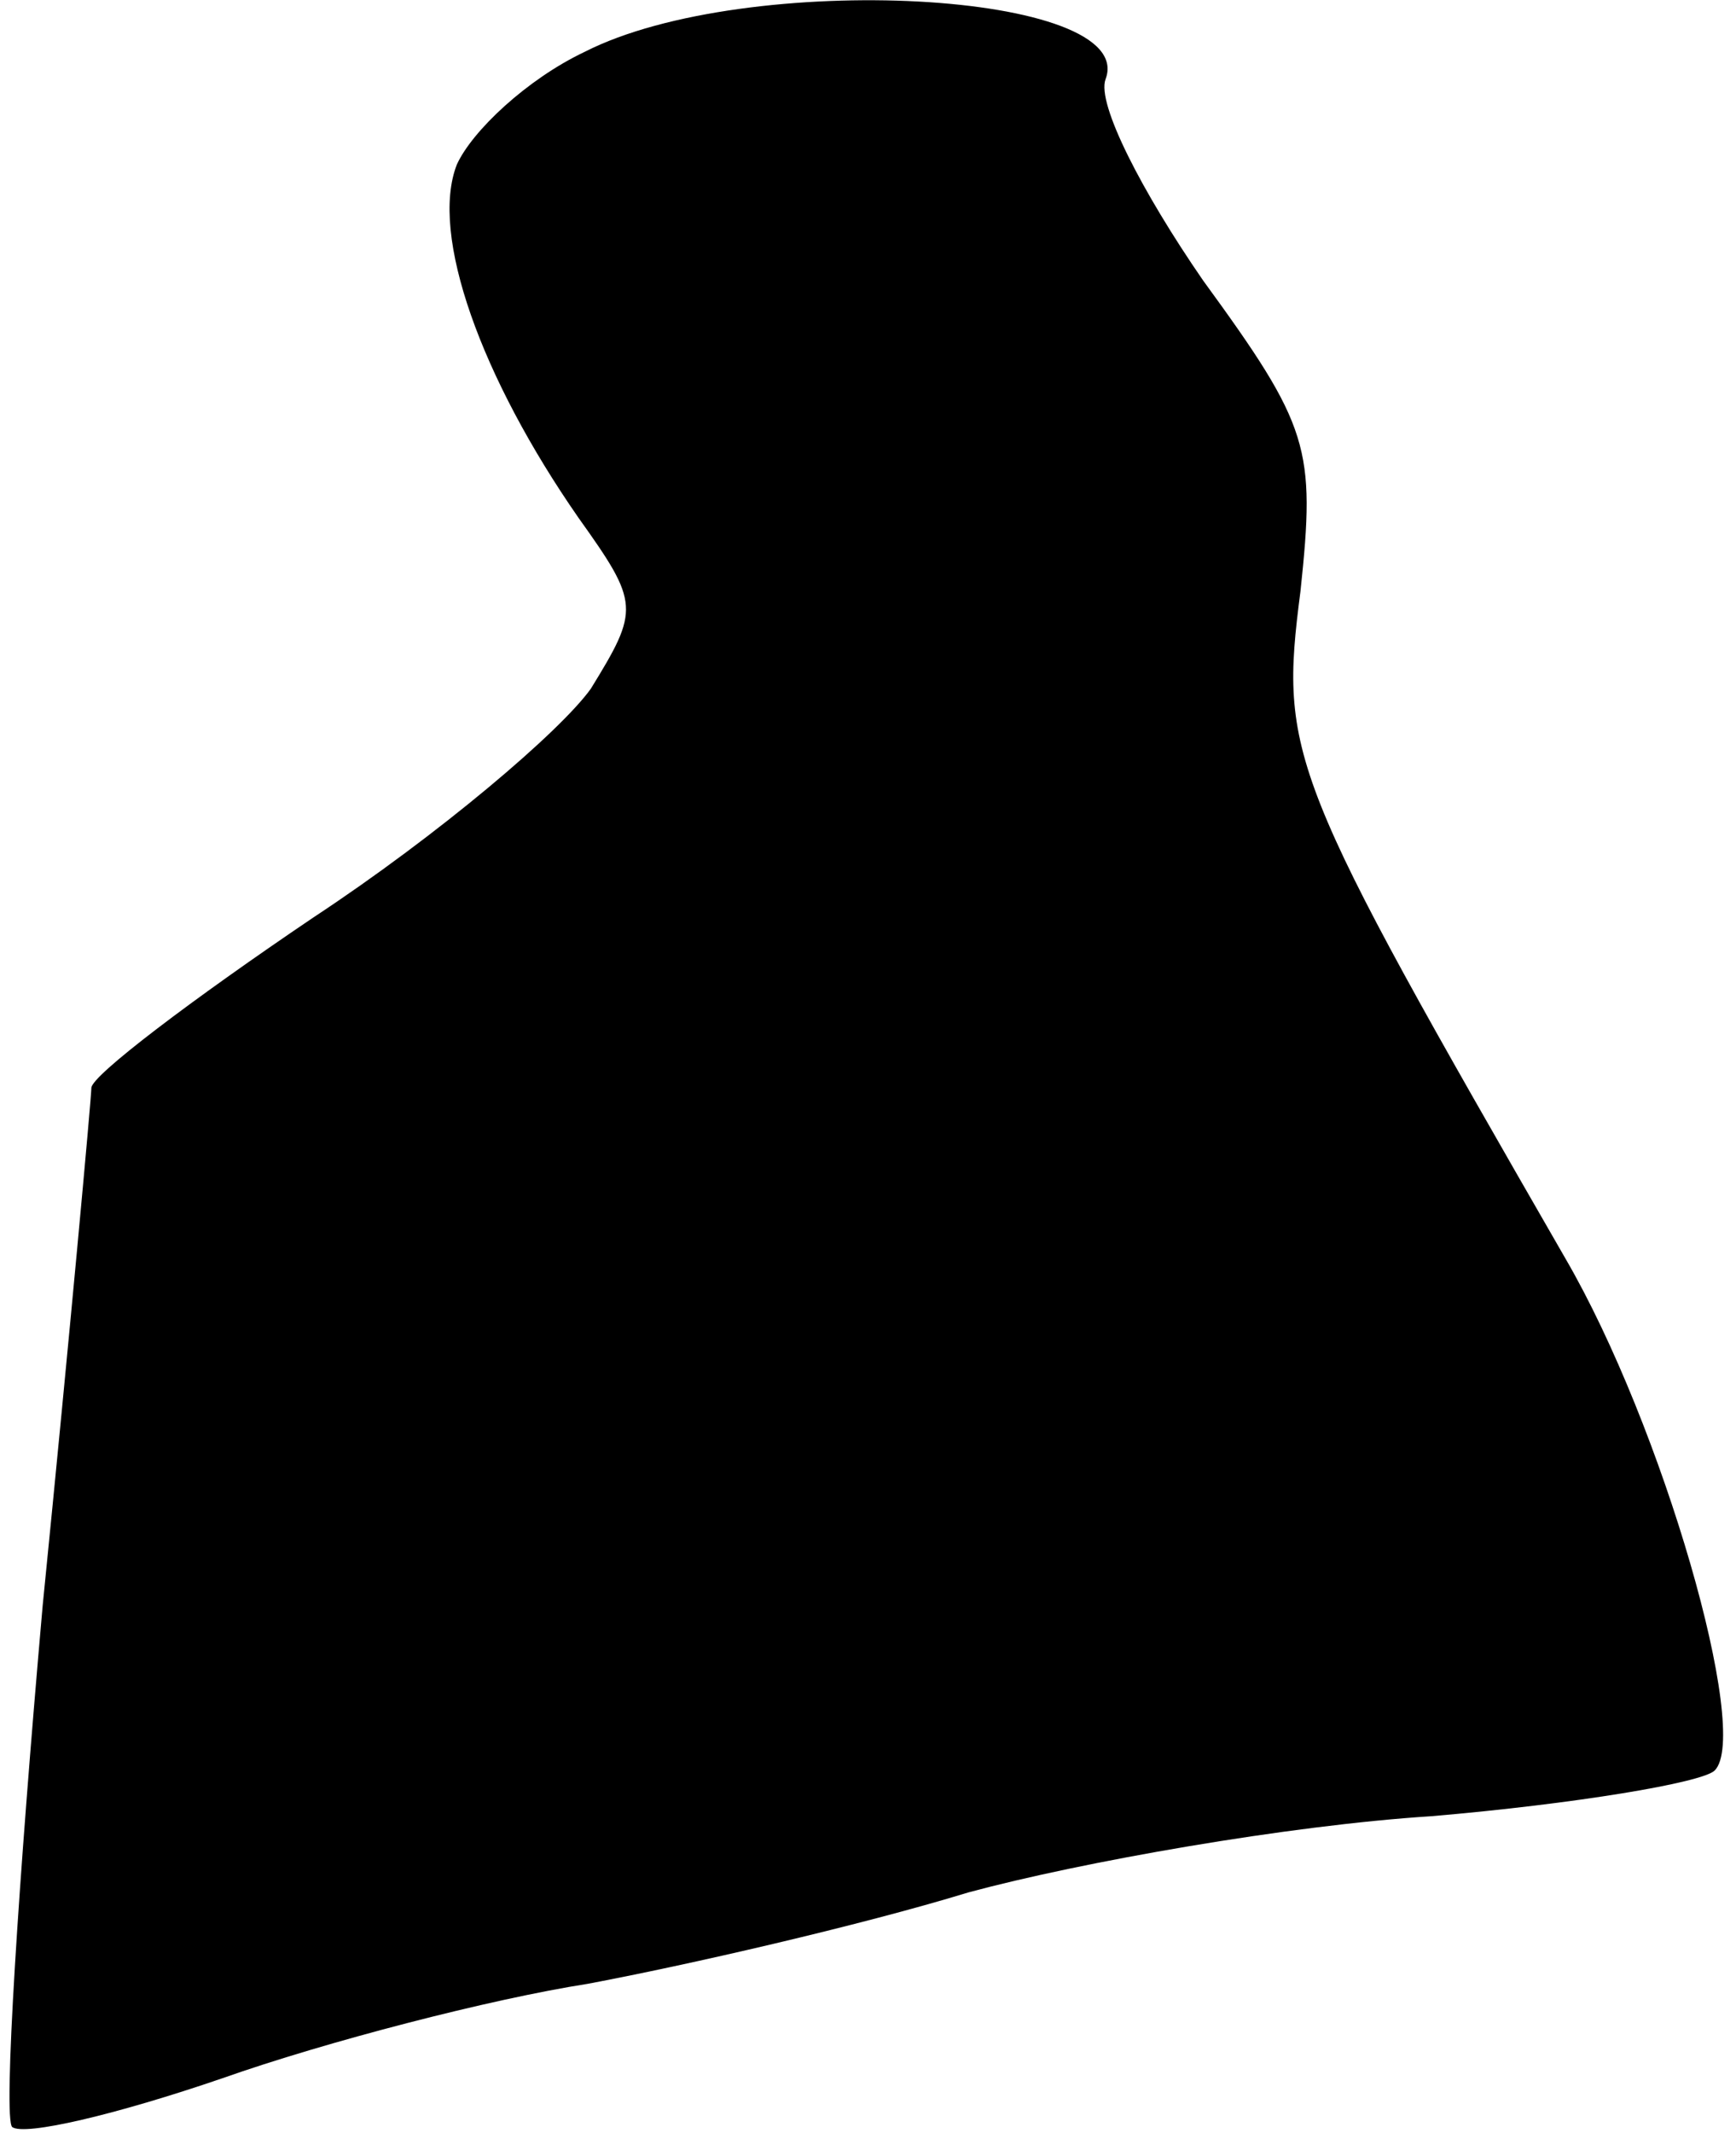 <?xml version="1.0" standalone="no"?>
<!DOCTYPE svg PUBLIC "-//W3C//DTD SVG 20010904//EN"
 "http://www.w3.org/TR/2001/REC-SVG-20010904/DTD/svg10.dtd">
<svg version="1.0" xmlns="http://www.w3.org/2000/svg"
 width="57pt" height="70pt" viewBox="0 0 57 70"
 preserveAspectRatio="xMidYMid meet">
<g transform="translate(0,70) scale(0.1,-0.1)"
fill="#000000" stroke="none">
<path fill="#000000" stroke="none" d="M192 683 c-19 -9 -37 -26 -42 -37 -9
-23 8 -70 40 -116 20 -28 20 -30 4 -56 -10 -14 -50 -48 -91 -75 -40 -27 -73
-52 -73 -56 0 -3 -7 -80 -16 -170 -8 -91 -13 -168 -10 -171 4 -3 34 4 69 16
34 12 88 26 120 31 32 6 89 19 125 30 37 10 105 22 152 25 47 4 89 11 93 15
12 12 -17 113 -49 168 -91 158 -94 165 -87 219 5 47 3 54 -32 102 -20 29 -35
58 -32 66 11 29 -118 36 -171 9z"/>
</g>
</svg>
